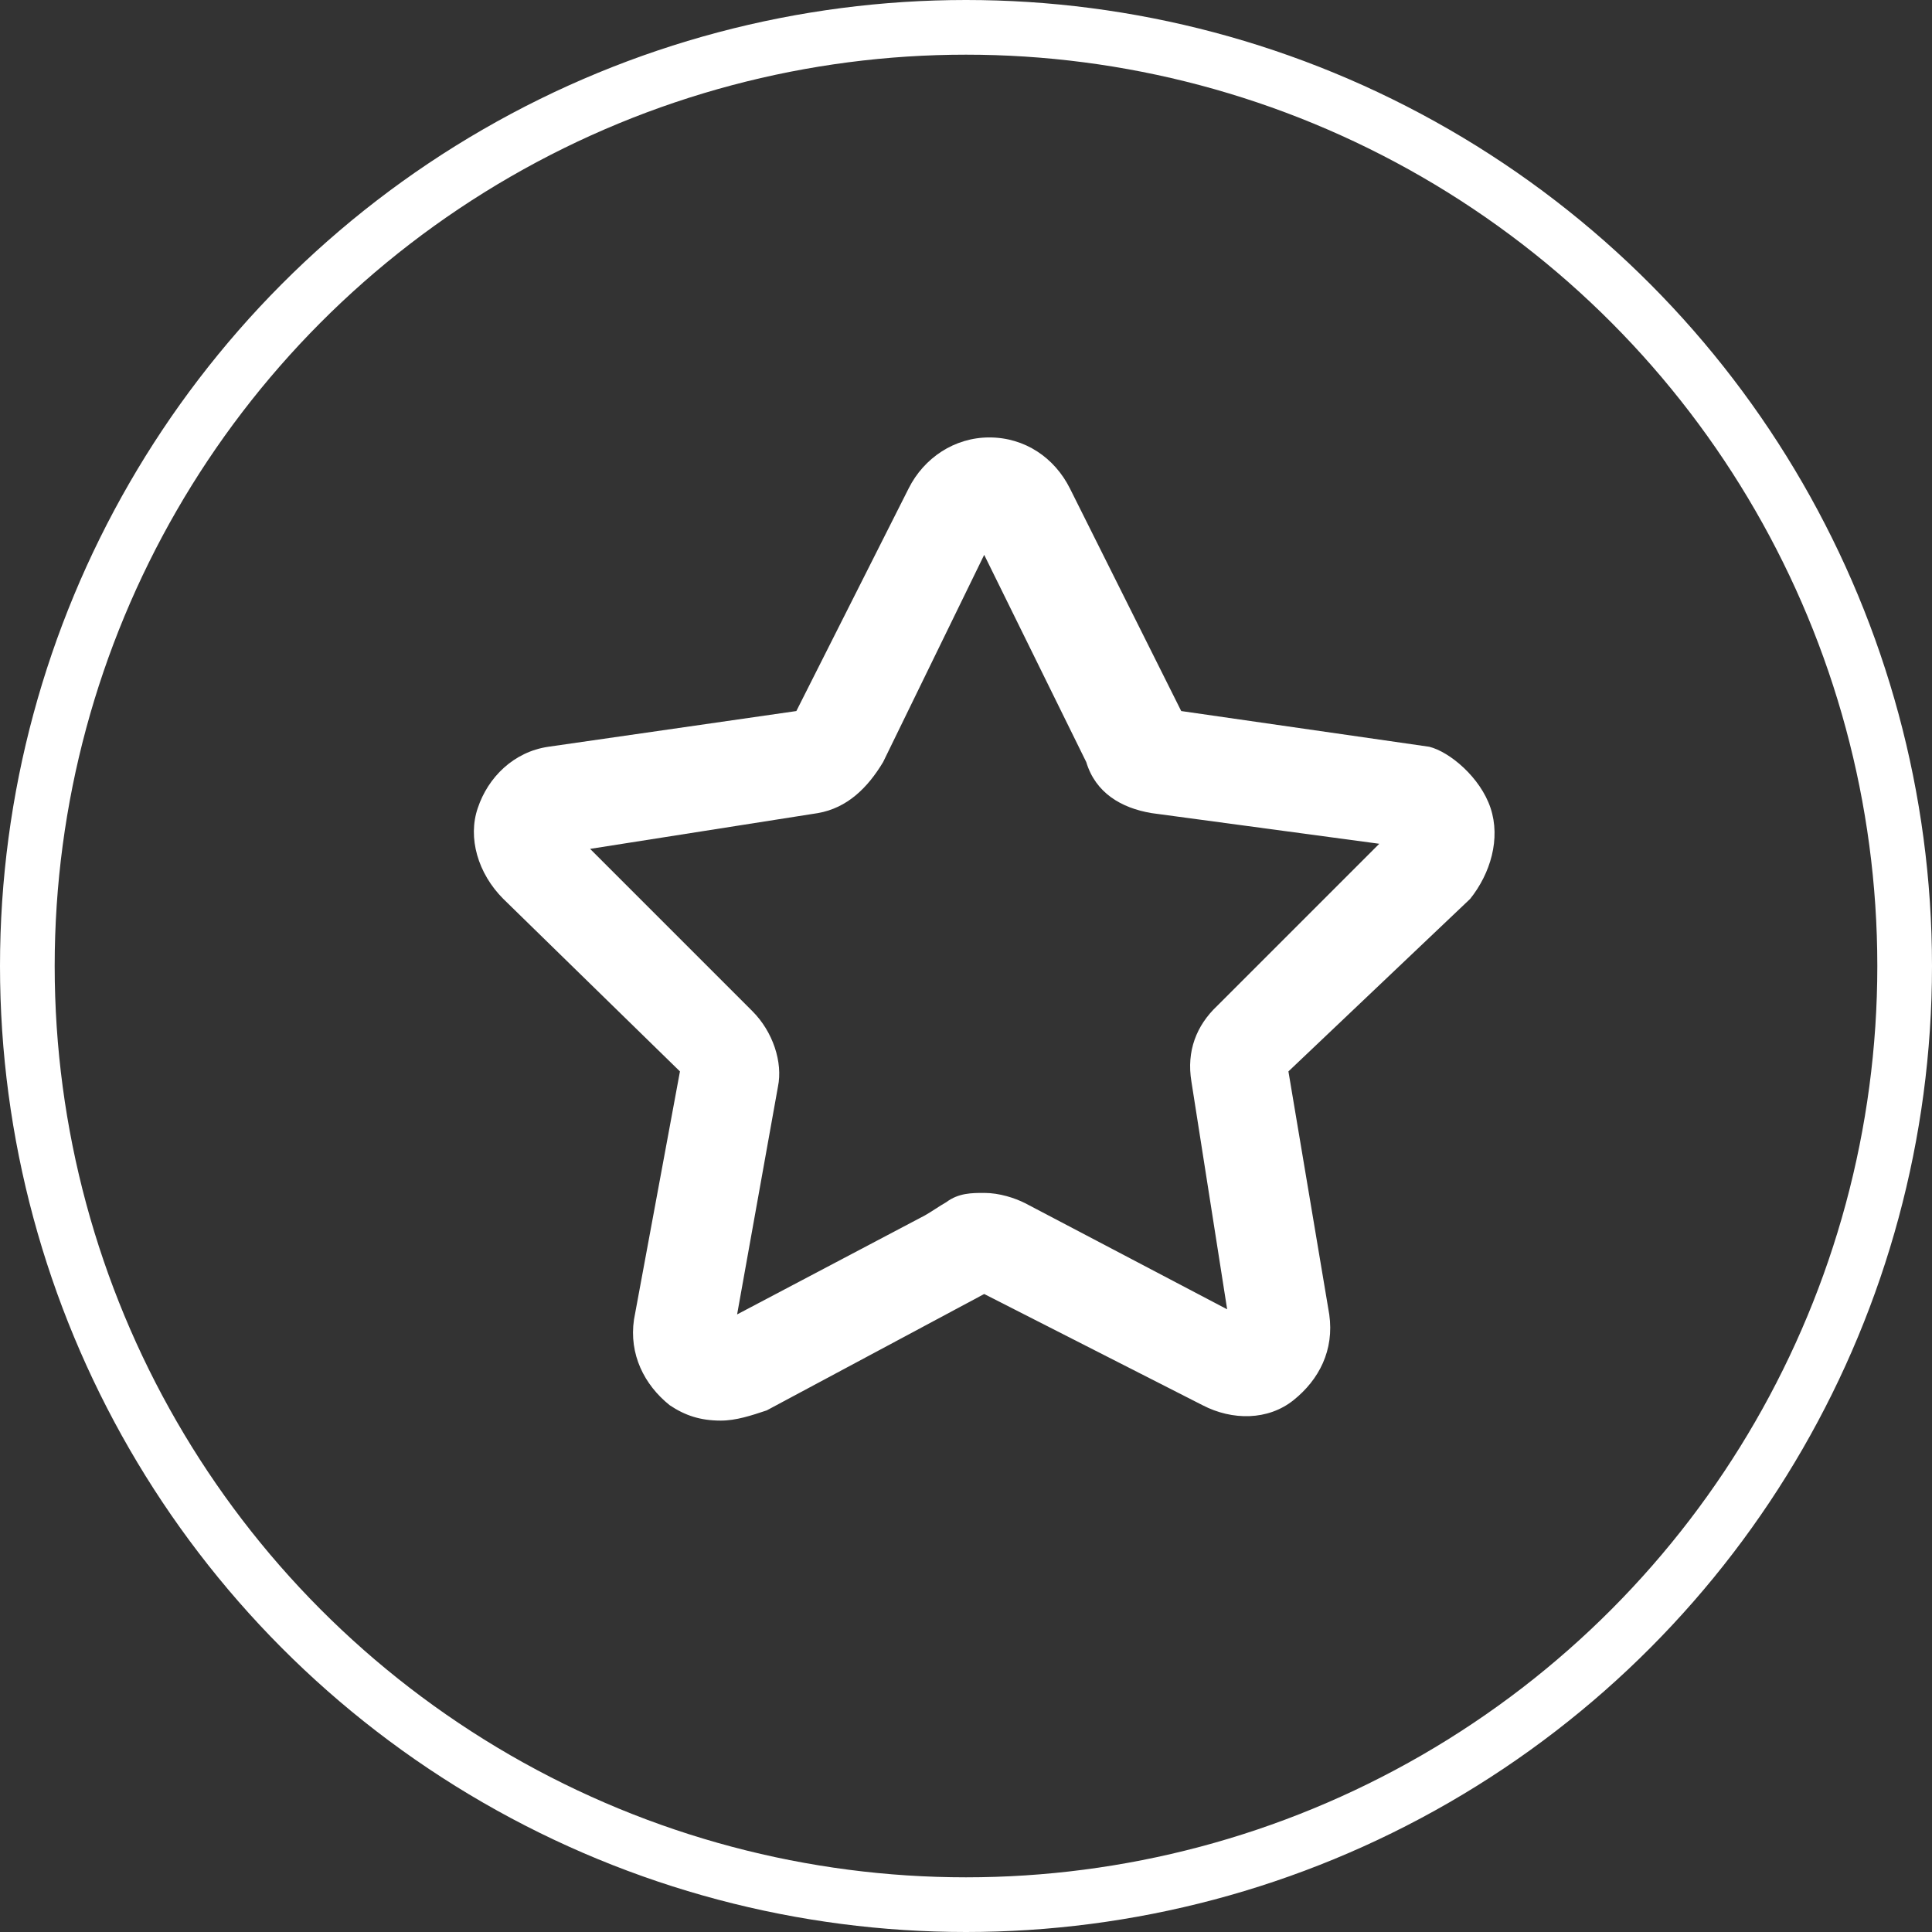 <svg width="53" height="53" viewBox="0 0 53 53" fill="none" xmlns="http://www.w3.org/2000/svg">
<rect x="0" y="0" width="53" height="53" fill="#333333" stroke="none"/>
<circle cx="26.5" cy="26.5" r="25.75" stroke="white" stroke-width="1.5"/>
<path d="M19.773 38.971C19.213 38.971 18.793 38.831 18.373 38.55C17.672 37.99 17.252 37.15 17.392 36.198L18.653 29.392L13.807 24.659C13.107 23.959 12.827 22.979 13.107 22.166C13.387 21.326 14.088 20.626 15.04 20.486L21.846 19.506L24.926 13.4C25.346 12.56 26.186 12 27.139 12C28.119 12 28.931 12.56 29.351 13.4L32.404 19.506L39.21 20.486C39.77 20.626 40.61 21.326 40.89 22.166C41.17 23.007 40.89 23.959 40.33 24.659L35.345 29.392L36.465 36.058C36.605 37.038 36.185 37.85 35.485 38.41C34.785 38.971 33.804 38.971 32.992 38.55L26.999 35.498L21.033 38.691C20.613 38.831 20.193 38.971 19.773 38.971ZM26.999 32.725C27.419 32.725 27.839 32.865 28.119 33.005L33.664 35.918L32.684 29.672C32.544 28.832 32.824 28.132 33.384 27.6L37.837 23.147L31.592 22.306C30.752 22.166 30.052 21.746 29.799 20.906L26.999 15.221L24.226 20.906C23.806 21.606 23.246 22.166 22.434 22.306L16.188 23.287L20.641 27.74C21.201 28.3 21.481 29.14 21.341 29.812L20.221 36.058L25.374 33.341C25.57 33.229 25.766 33.089 25.962 32.977C26.299 32.725 26.663 32.725 26.999 32.725Z" fill="white"/>
</svg>

